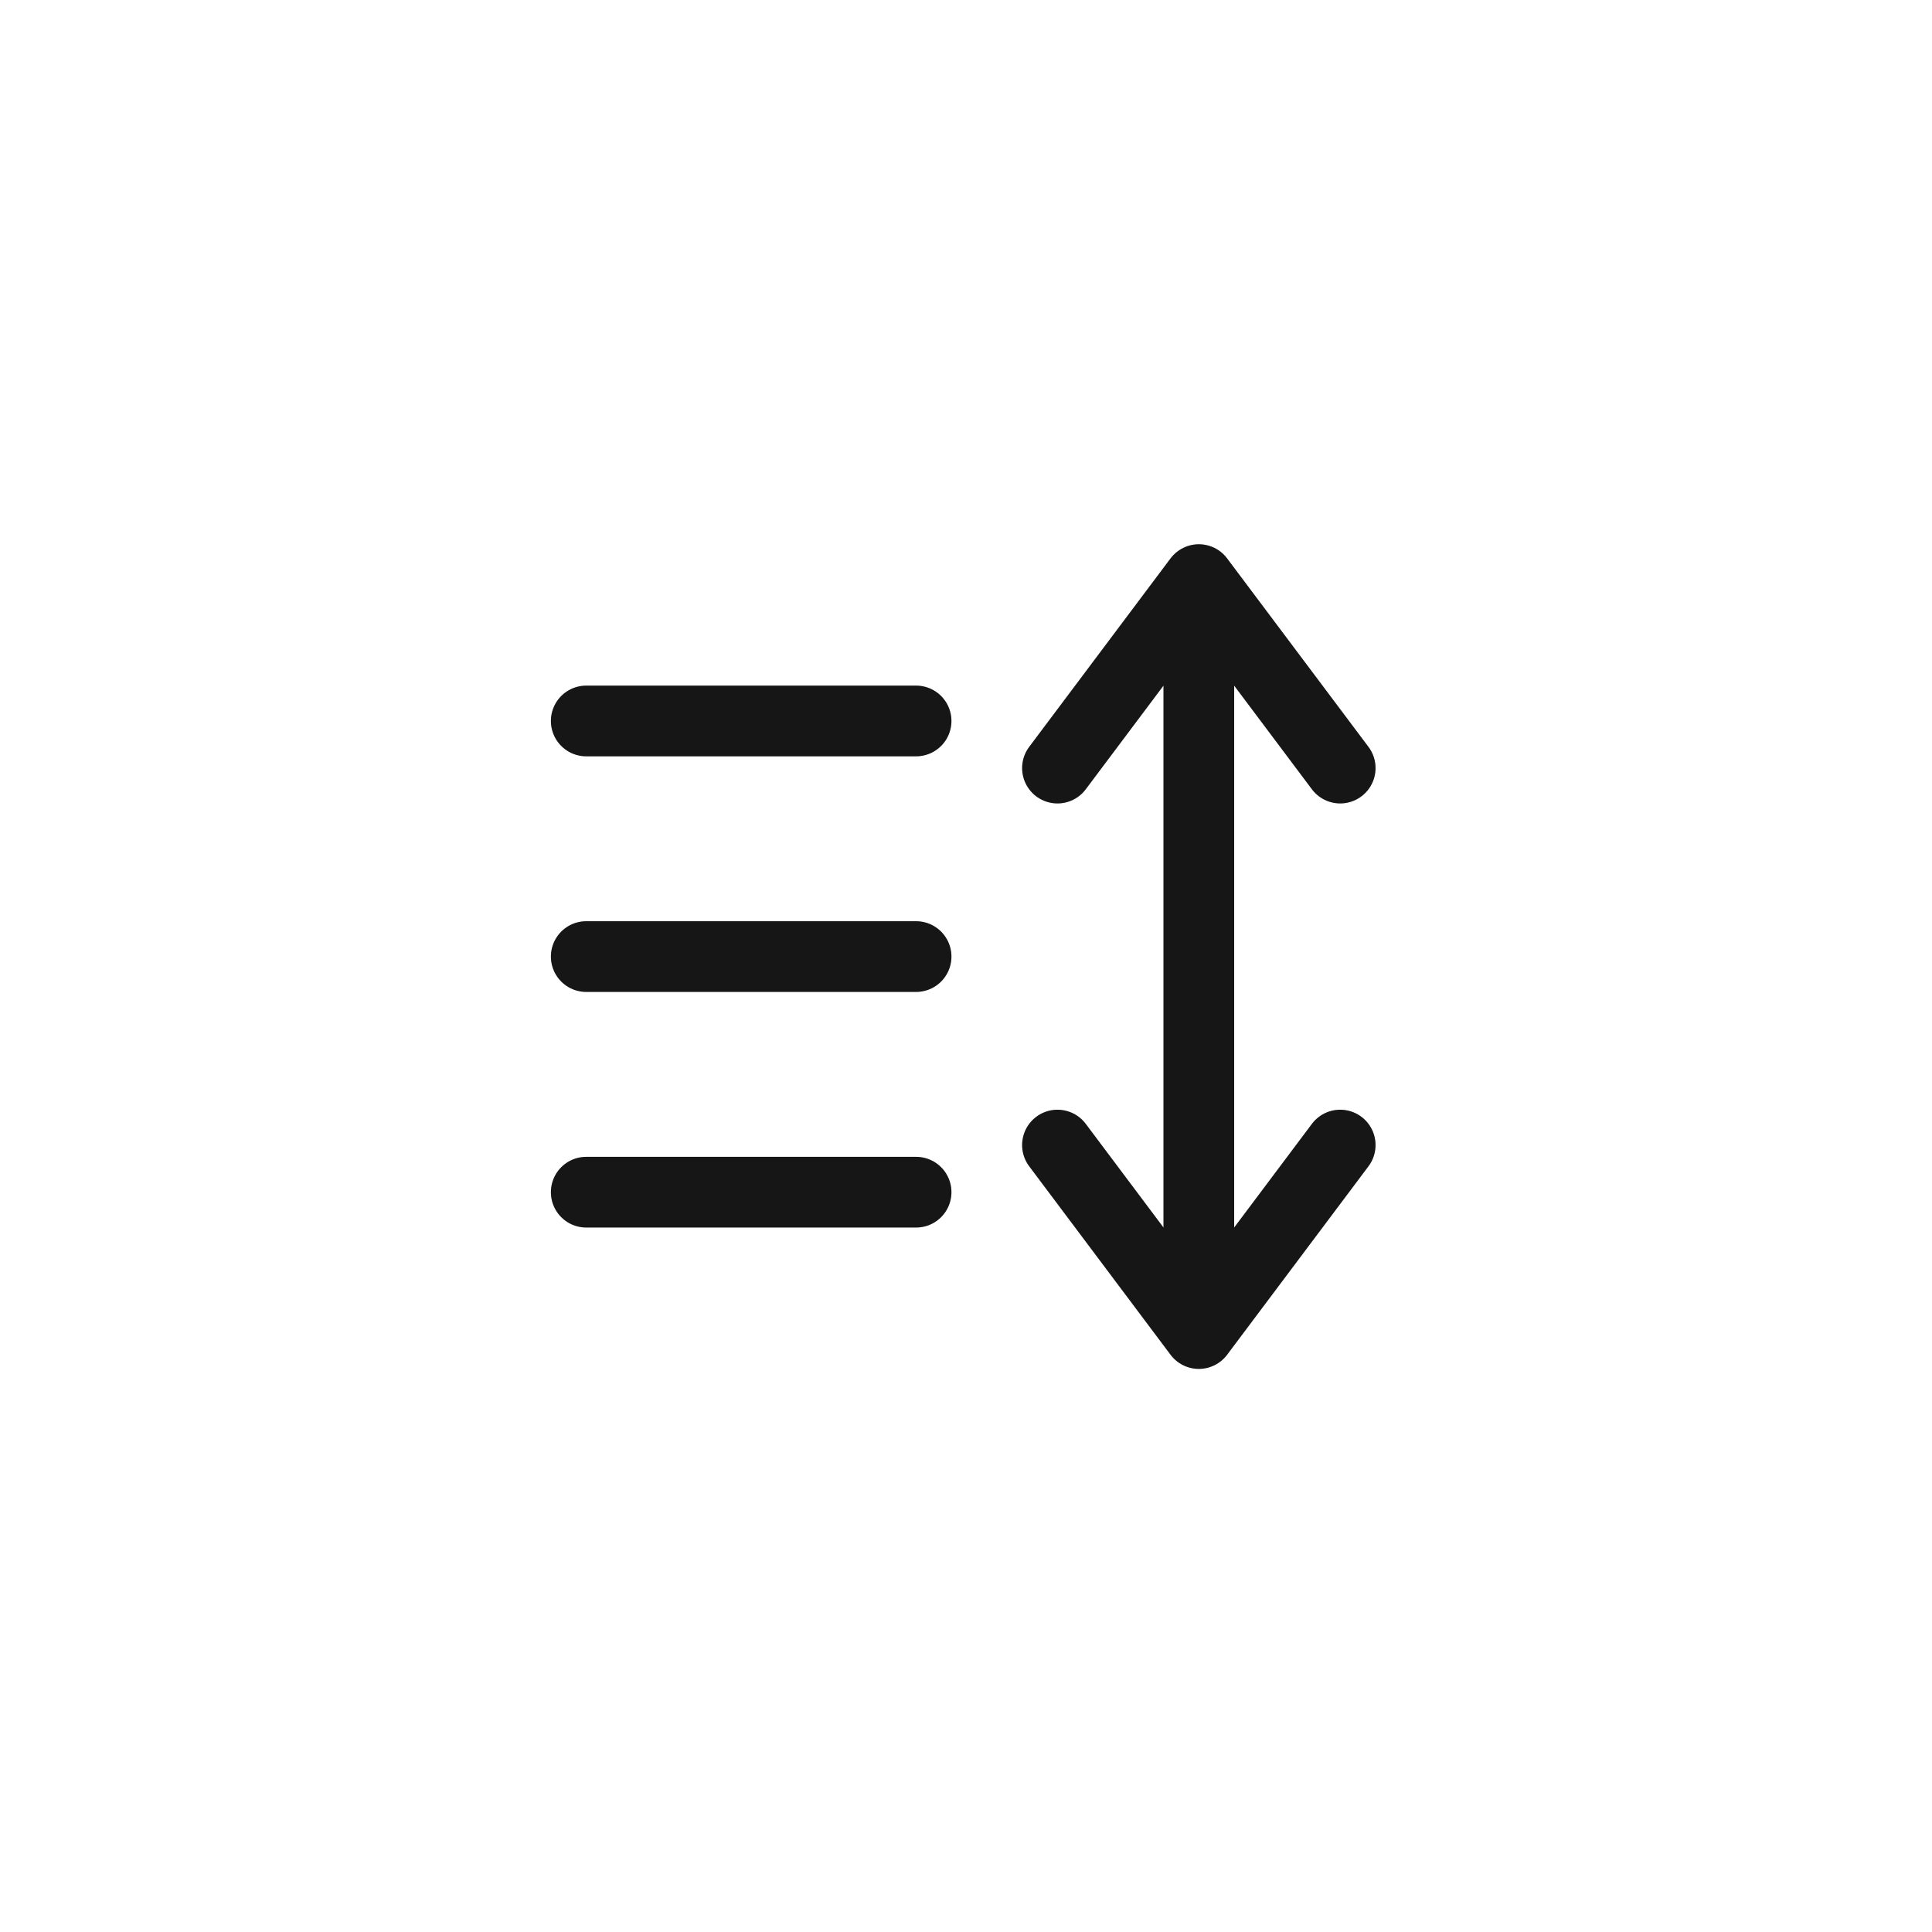 <svg width="41" height="41" viewBox="0 0 41 41" fill="none" xmlns="http://www.w3.org/2000/svg">
<path d="M12.441 25.3H19.441" stroke="#1D1C1B" stroke-width="1.5" stroke-linecap="round"/>
<path d="M12.441 25.3H19.441" stroke="black" stroke-opacity="0.2" stroke-width="1.5" stroke-linecap="round"/>
<path d="M12.441 20.3H19.441" stroke="#1D1C1B" stroke-width="1.5" stroke-linecap="round"/>
<path d="M12.441 20.3H19.441" stroke="black" stroke-opacity="0.2" stroke-width="1.5" stroke-linecap="round"/>
<path d="M12.441 15.3L19.441 15.3" stroke="#1D1C1B" stroke-width="1.5" stroke-linecap="round"/>
<path d="M12.441 15.3L19.441 15.3" stroke="black" stroke-opacity="0.2" stroke-width="1.5" stroke-linecap="round"/>
<path d="M25.441 12.3L25.441 28.3M25.441 12.3L22.441 16.3M25.441 12.3L28.441 16.3M25.441 28.3L28.441 24.3M25.441 28.3L22.441 24.3" stroke="#1D1C1B" stroke-width="1.5" stroke-linecap="round" stroke-linejoin="round"/>
<path d="M25.441 12.3L25.441 28.3M25.441 12.3L22.441 16.3M25.441 12.3L28.441 16.3M25.441 28.3L28.441 24.3M25.441 28.3L22.441 24.3" stroke="black" stroke-opacity="0.2" stroke-width="1.5" stroke-linecap="round" stroke-linejoin="round"/>
</svg>
